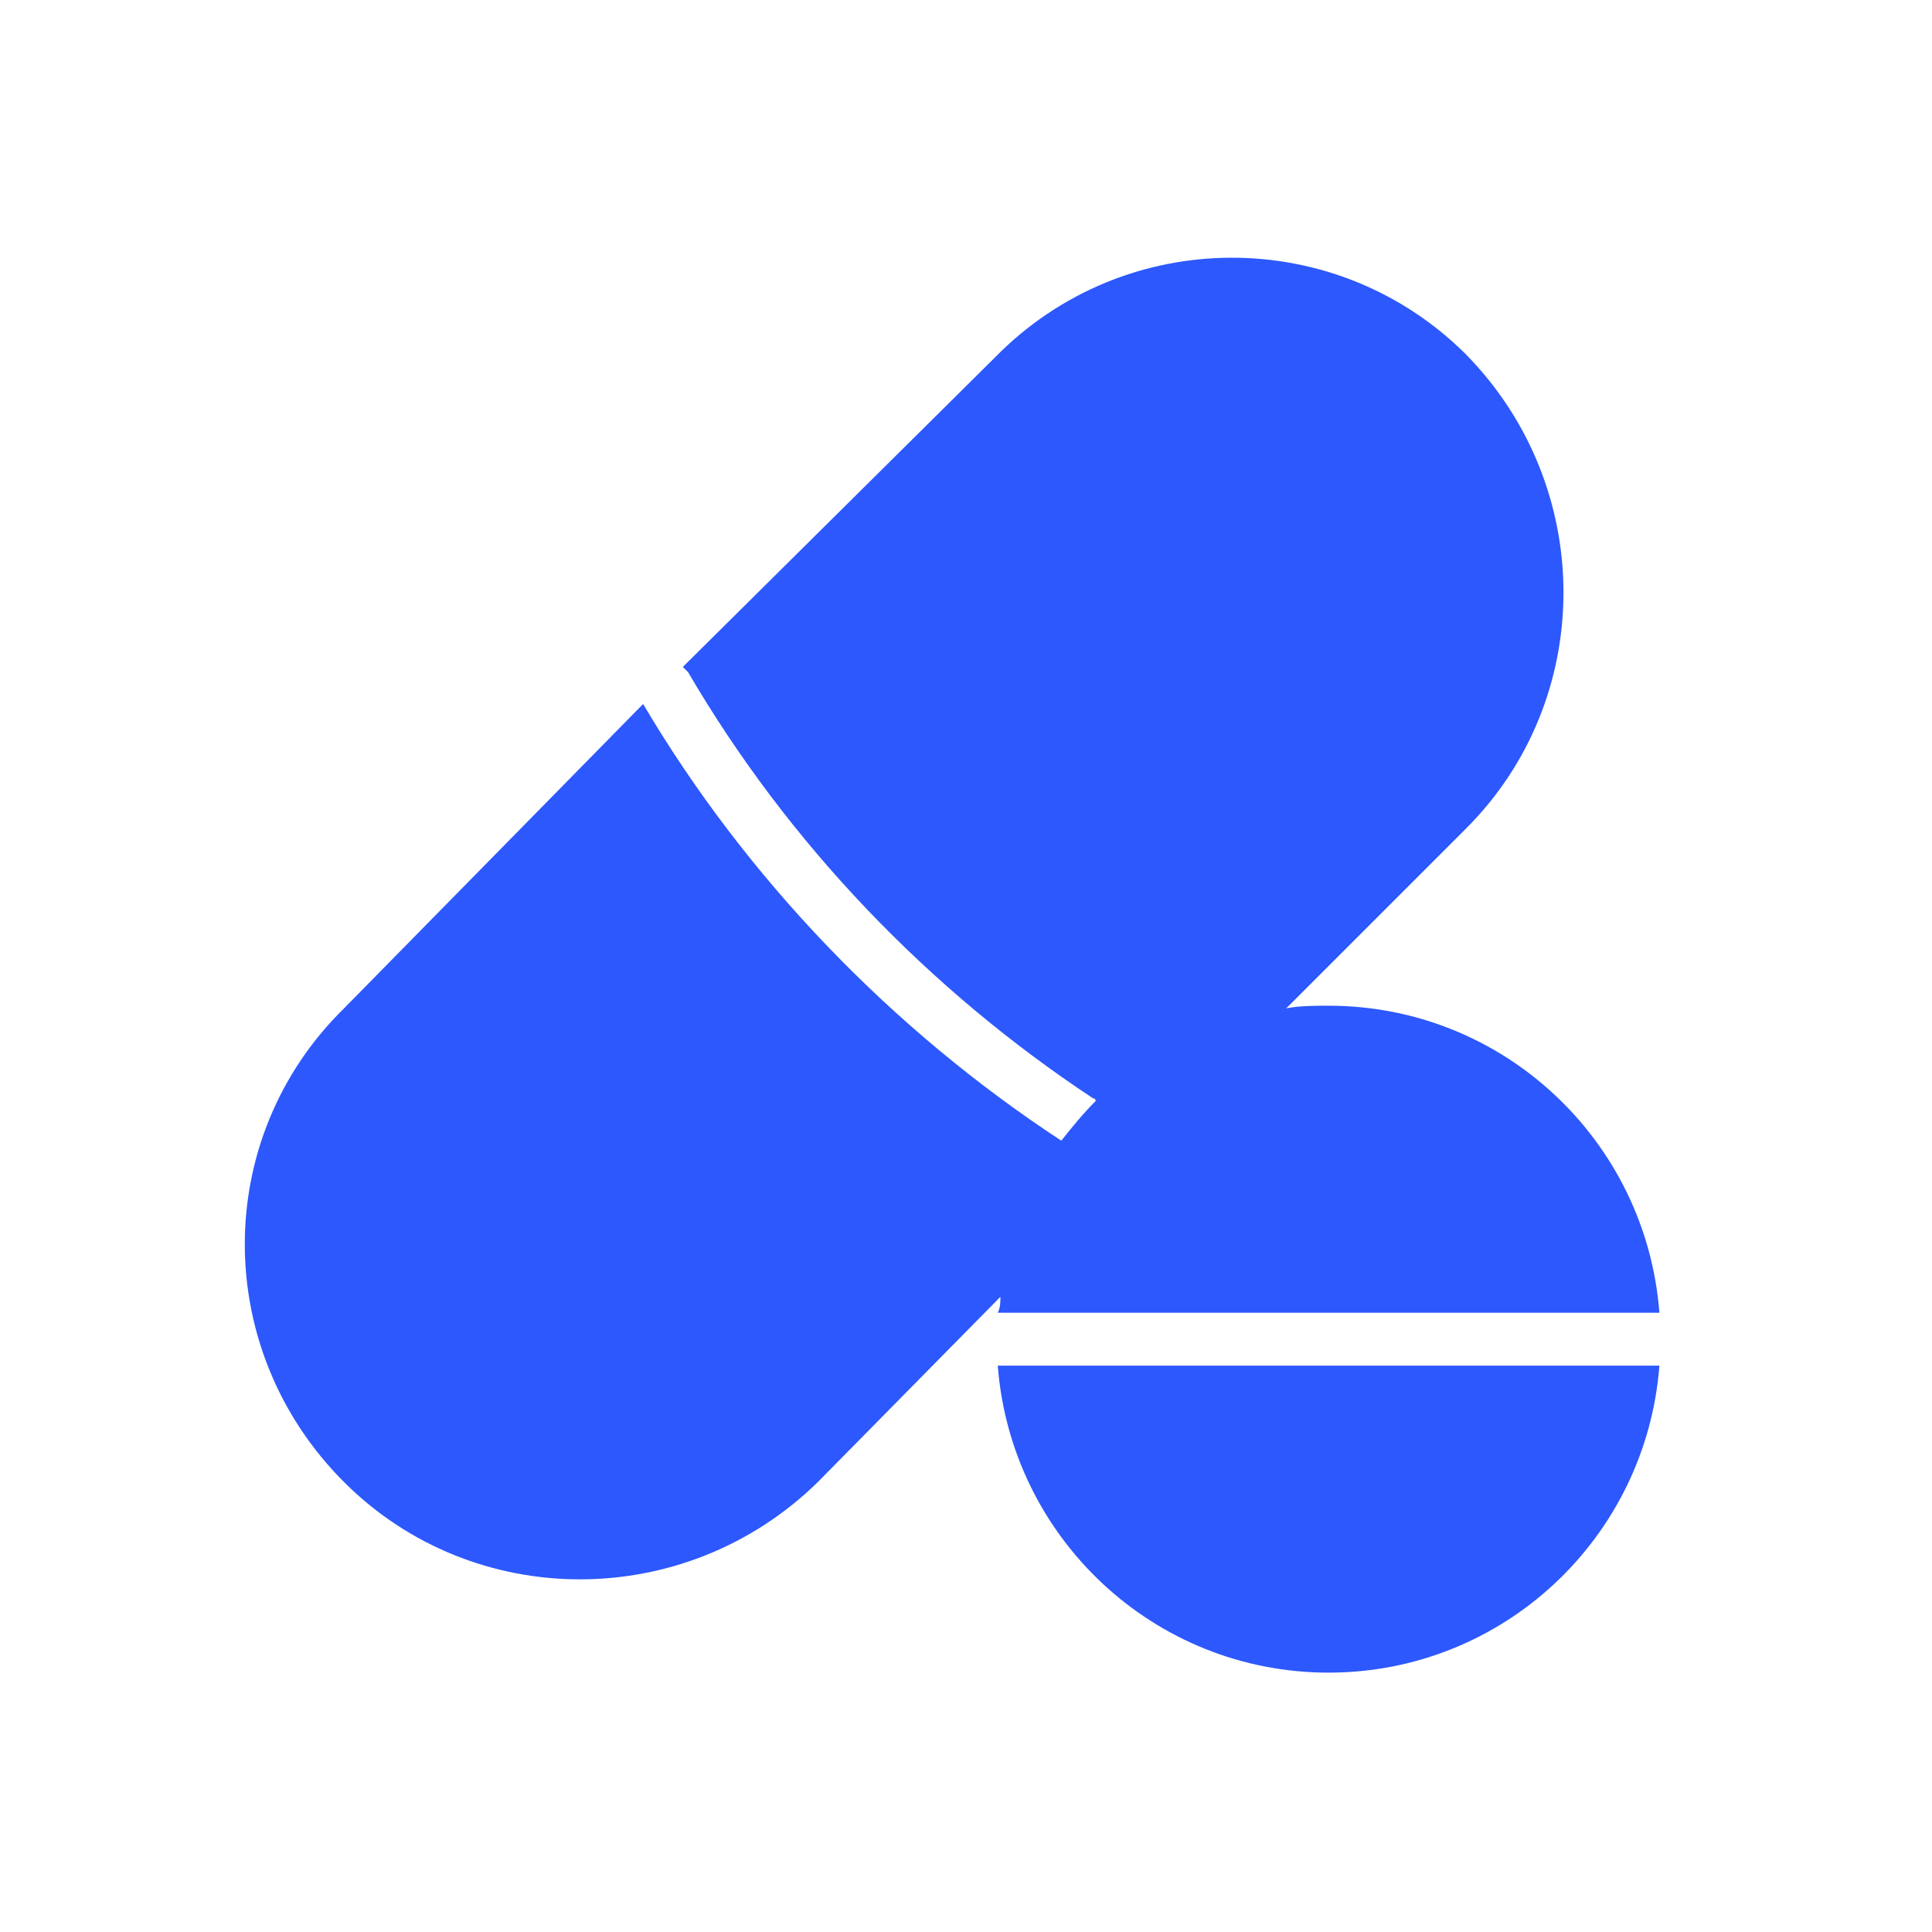 <svg width="72" height="72" viewBox="0 0 72 72" fill="none" xmlns="http://www.w3.org/2000/svg">
<path d="M37.282 48.329C37.282 48.526 37.282 48.723 37.184 48.921H61.841C61.348 42.51 56.022 37.48 49.512 37.48C49.019 37.48 48.427 37.48 47.934 37.578V37.578L54.641 30.871C59.474 26.038 59.474 18.148 54.641 13.216C49.808 8.384 41.918 8.384 37.085 13.315L25.447 24.855C25.545 24.953 25.545 24.953 25.644 25.052C29.392 31.463 34.619 36.888 40.734 40.931C40.833 40.931 40.833 41.03 40.833 41.03C40.34 41.523 39.945 42.017 39.551 42.51C33.238 38.367 27.814 32.745 23.967 26.236L12.822 37.578C7.89 42.411 7.89 50.301 12.822 55.233C17.655 60.066 25.545 60.066 30.477 55.233L37.282 48.329V48.329Z" fill="#2D58FD"/>
<path d="M49.512 62.334C56.022 62.334 61.348 57.304 61.841 50.893H37.184C37.677 57.304 43.003 62.334 49.512 62.334Z" fill="#2D58FD"/>
</svg>
